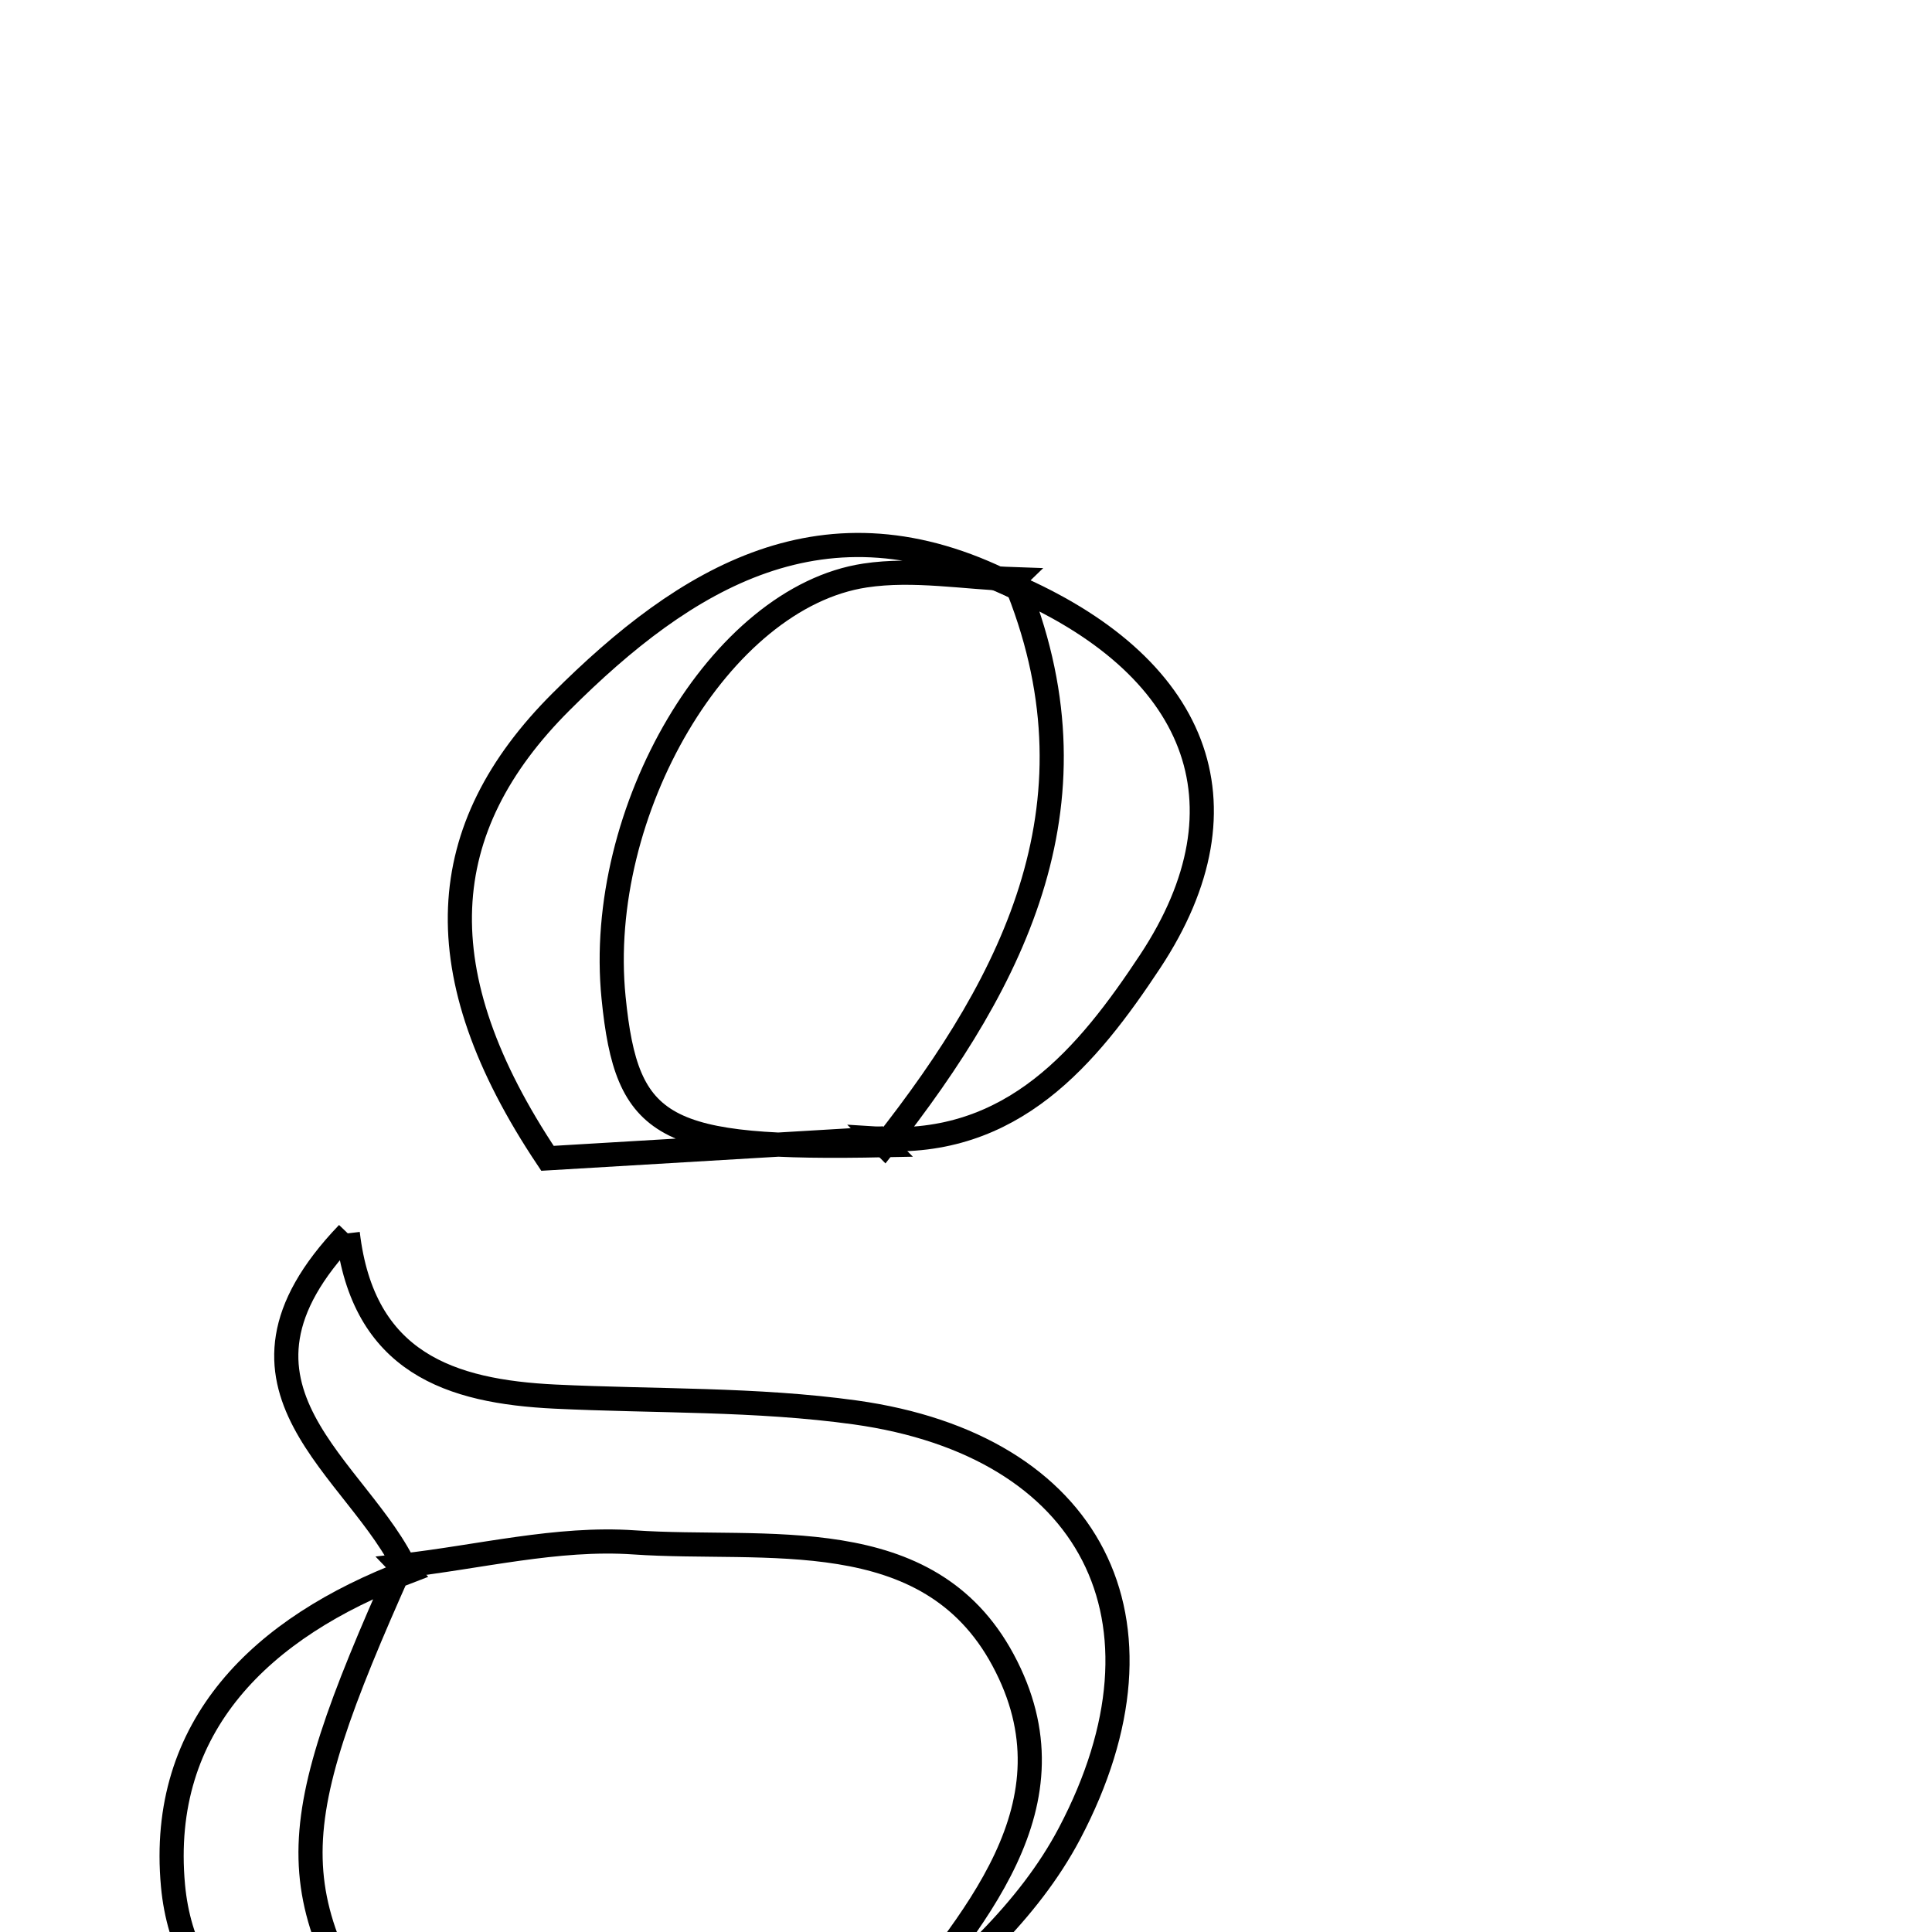 <svg xmlns="http://www.w3.org/2000/svg" viewBox="0.0 0.0 24.0 24.0" height="200px" width="200px"><path fill="none" stroke="black" stroke-width=".3" stroke-opacity="1.0"  filling="0" d="M10.747 7.149 C8.944 7.421 7.39 10.079 7.622 12.393 C7.786 14.04 8.231 14.282 10.988 14.226 L10.908 14.145 C9.448 14.232 7.989 14.318 6.801 14.389 C5.258 12.08 5.392 10.291 6.971 8.716 C8.515 7.175 10.253 6.1 12.538 7.256 L12.601 7.195 C11.982 7.174 11.349 7.058 10.747 7.149"></path>
<path fill="none" stroke="black" stroke-width=".3" stroke-opacity="1.0"  filling="0" d="M12.601 7.194 L12.538 7.256 C14.88 8.252 15.58 9.984 14.289 11.941 C13.513 13.115 12.581 14.253 10.908 14.146 L10.987 14.226 C12.633 12.137 13.735 9.922 12.601 7.194"></path>
<path fill="none" stroke="black" stroke-width=".3" stroke-opacity="1.0"  filling="0" d="M4.32 15.321 C4.509 16.934 5.6 17.286 6.893 17.349 C8.138 17.409 9.396 17.375 10.626 17.546 C13.556 17.956 14.682 20.122 13.287 22.774 C12.776 23.745 11.904 24.525 10.969 25.264 C12.073 23.861 13.432 22.424 12.459 20.619 C11.526 18.887 9.51 19.273 7.875 19.16 C6.922 19.094 5.948 19.343 4.983 19.451 L5.056 19.527 C4.474 18.235 2.477 17.242 4.32 15.321"></path>
<path fill="none" stroke="black" stroke-width=".3" stroke-opacity="1.0"  filling="0" d="M4.983 19.451 C3.452 22.876 3.459 23.56 5.15 25.97 C3.497 25.724 2.289 24.934 2.149 23.424 C1.966 21.432 3.258 20.213 5.056 19.528 L4.983 19.451"></path></svg>